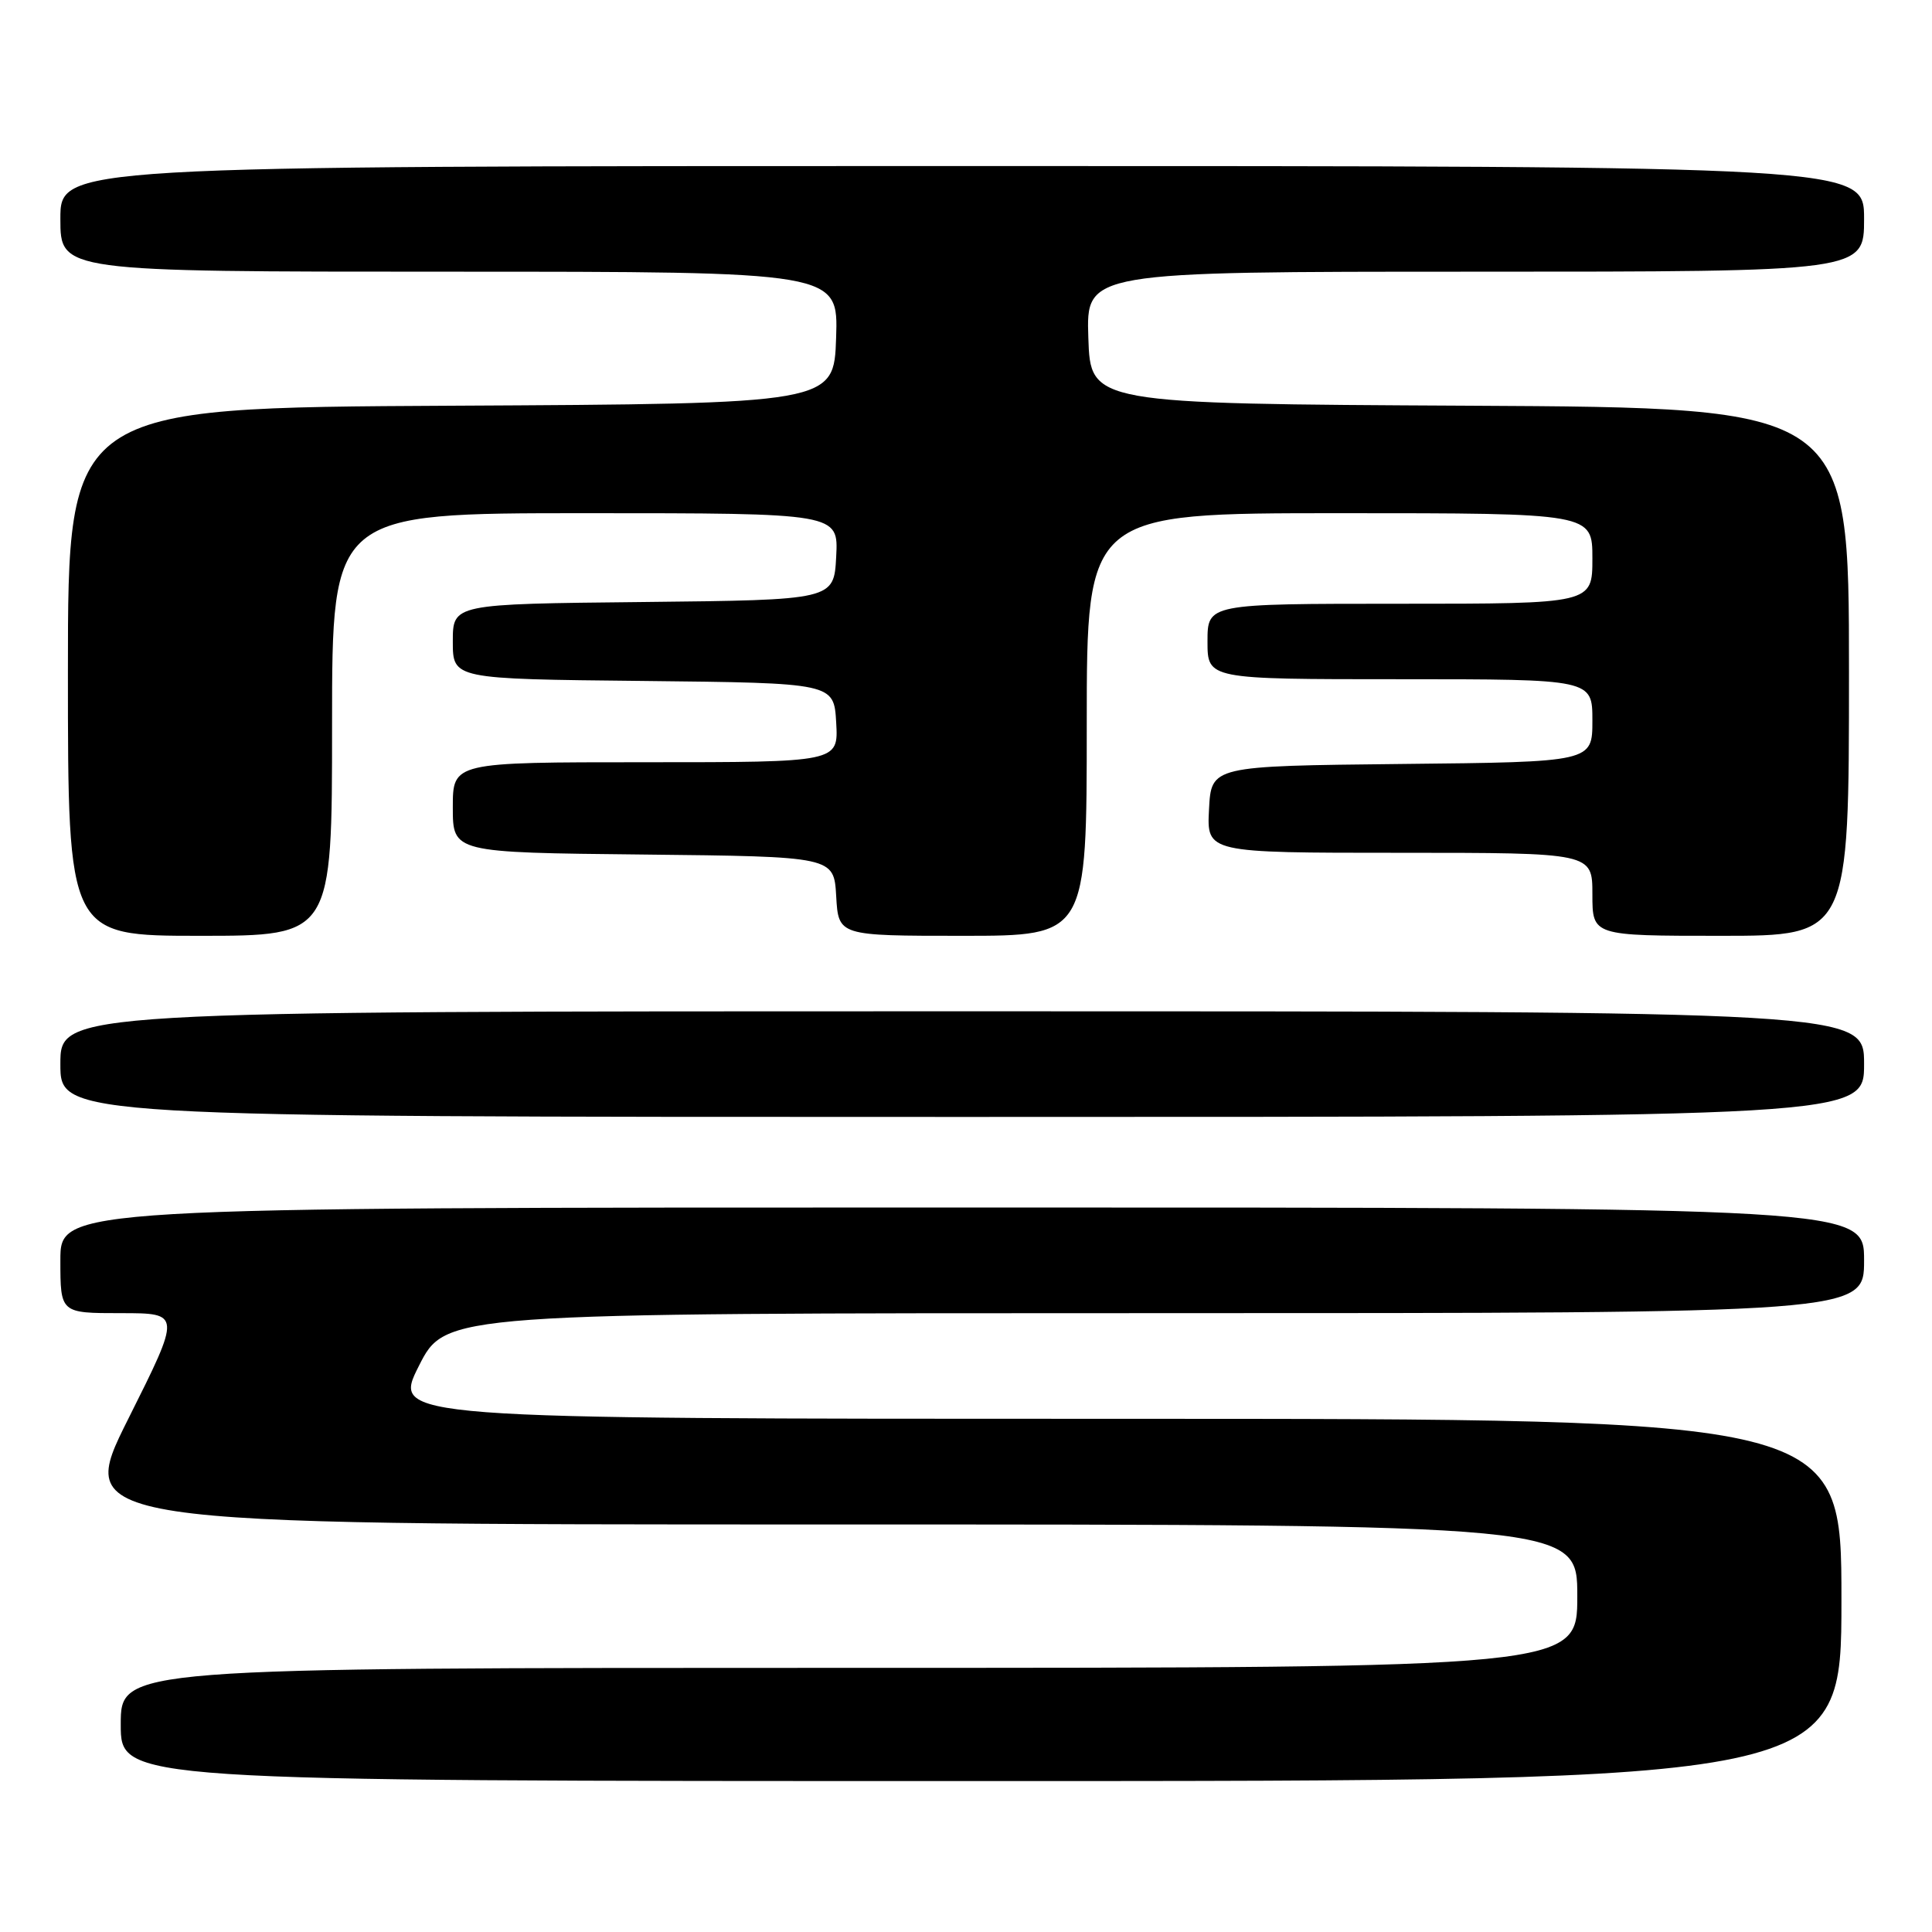 <?xml version="1.0" encoding="UTF-8" standalone="no"?>
<!DOCTYPE svg PUBLIC "-//W3C//DTD SVG 1.1//EN" "http://www.w3.org/Graphics/SVG/1.1/DTD/svg11.dtd" >
<svg xmlns="http://www.w3.org/2000/svg" xmlns:xlink="http://www.w3.org/1999/xlink" version="1.1" viewBox="0 0 256 256">
 <g >
 <path fill="currentColor"
d=" M 244.00 212.00 C 244.00 188.00 244.00 188.00 147.99 188.00 C 51.97 188.00 51.97 188.00 55.50 181.00 C 59.03 174.00 59.03 174.00 153.01 174.00 C 247.00 174.00 247.00 174.00 247.00 167.00 C 247.00 160.00 247.00 160.00 127.50 160.00 C 8.00 160.00 8.00 160.00 8.00 167.00 C 8.00 174.00 8.00 174.00 16.01 174.00 C 24.01 174.00 24.01 174.00 17.00 188.00 C 9.99 202.00 9.99 202.00 109.49 202.00 C 209.00 202.00 209.00 202.00 209.00 211.50 C 209.00 221.00 209.00 221.00 112.50 221.00 C 16.00 221.00 16.00 221.00 16.00 228.50 C 16.00 236.00 16.00 236.00 130.00 236.00 C 244.00 236.00 244.00 236.00 244.00 212.00 Z  M 247.00 141.00 C 247.00 134.00 247.00 134.00 127.50 134.00 C 8.00 134.00 8.00 134.00 8.00 141.00 C 8.00 148.00 8.00 148.00 127.50 148.00 C 247.00 148.00 247.00 148.00 247.00 141.00 Z  M 44.00 96.00 C 44.00 68.00 44.00 68.00 77.55 68.00 C 111.10 68.00 111.10 68.00 110.80 73.75 C 110.50 79.50 110.50 79.50 85.25 79.77 C 60.00 80.03 60.00 80.03 60.00 85.00 C 60.00 89.97 60.00 89.97 85.25 90.23 C 110.50 90.50 110.50 90.50 110.80 95.75 C 111.10 101.00 111.10 101.00 85.55 101.00 C 60.00 101.00 60.00 101.00 60.00 106.98 C 60.00 112.97 60.00 112.97 85.25 113.23 C 110.50 113.50 110.50 113.50 110.80 118.75 C 111.10 124.00 111.10 124.00 127.55 124.00 C 144.00 124.00 144.00 124.00 144.00 96.00 C 144.00 68.00 144.00 68.00 177.50 68.00 C 211.00 68.00 211.00 68.00 211.00 74.00 C 211.00 80.00 211.00 80.00 185.50 80.00 C 160.00 80.00 160.00 80.00 160.00 85.00 C 160.00 90.00 160.00 90.00 185.50 90.00 C 211.00 90.00 211.00 90.00 211.00 95.48 C 211.00 100.97 211.00 100.97 185.75 101.23 C 160.50 101.50 160.50 101.50 160.20 107.25 C 159.90 113.00 159.90 113.00 185.45 113.00 C 211.00 113.00 211.00 113.00 211.00 118.50 C 211.00 124.00 211.00 124.00 228.00 124.00 C 245.00 124.00 245.00 124.00 245.00 89.01 C 245.00 54.02 245.00 54.02 194.75 53.76 C 144.50 53.50 144.50 53.50 144.21 44.75 C 143.92 36.00 143.92 36.00 195.46 36.00 C 247.00 36.00 247.00 36.00 247.00 29.00 C 247.00 22.00 247.00 22.00 127.50 22.00 C 8.00 22.00 8.00 22.00 8.00 29.00 C 8.00 36.00 8.00 36.00 59.54 36.00 C 111.08 36.00 111.08 36.00 110.79 44.75 C 110.50 53.50 110.50 53.50 59.75 53.76 C 9.00 54.02 9.00 54.02 9.00 89.01 C 9.00 124.00 9.00 124.00 26.50 124.00 C 44.00 124.00 44.00 124.00 44.00 96.00 Z "/>
</g>
</svg>